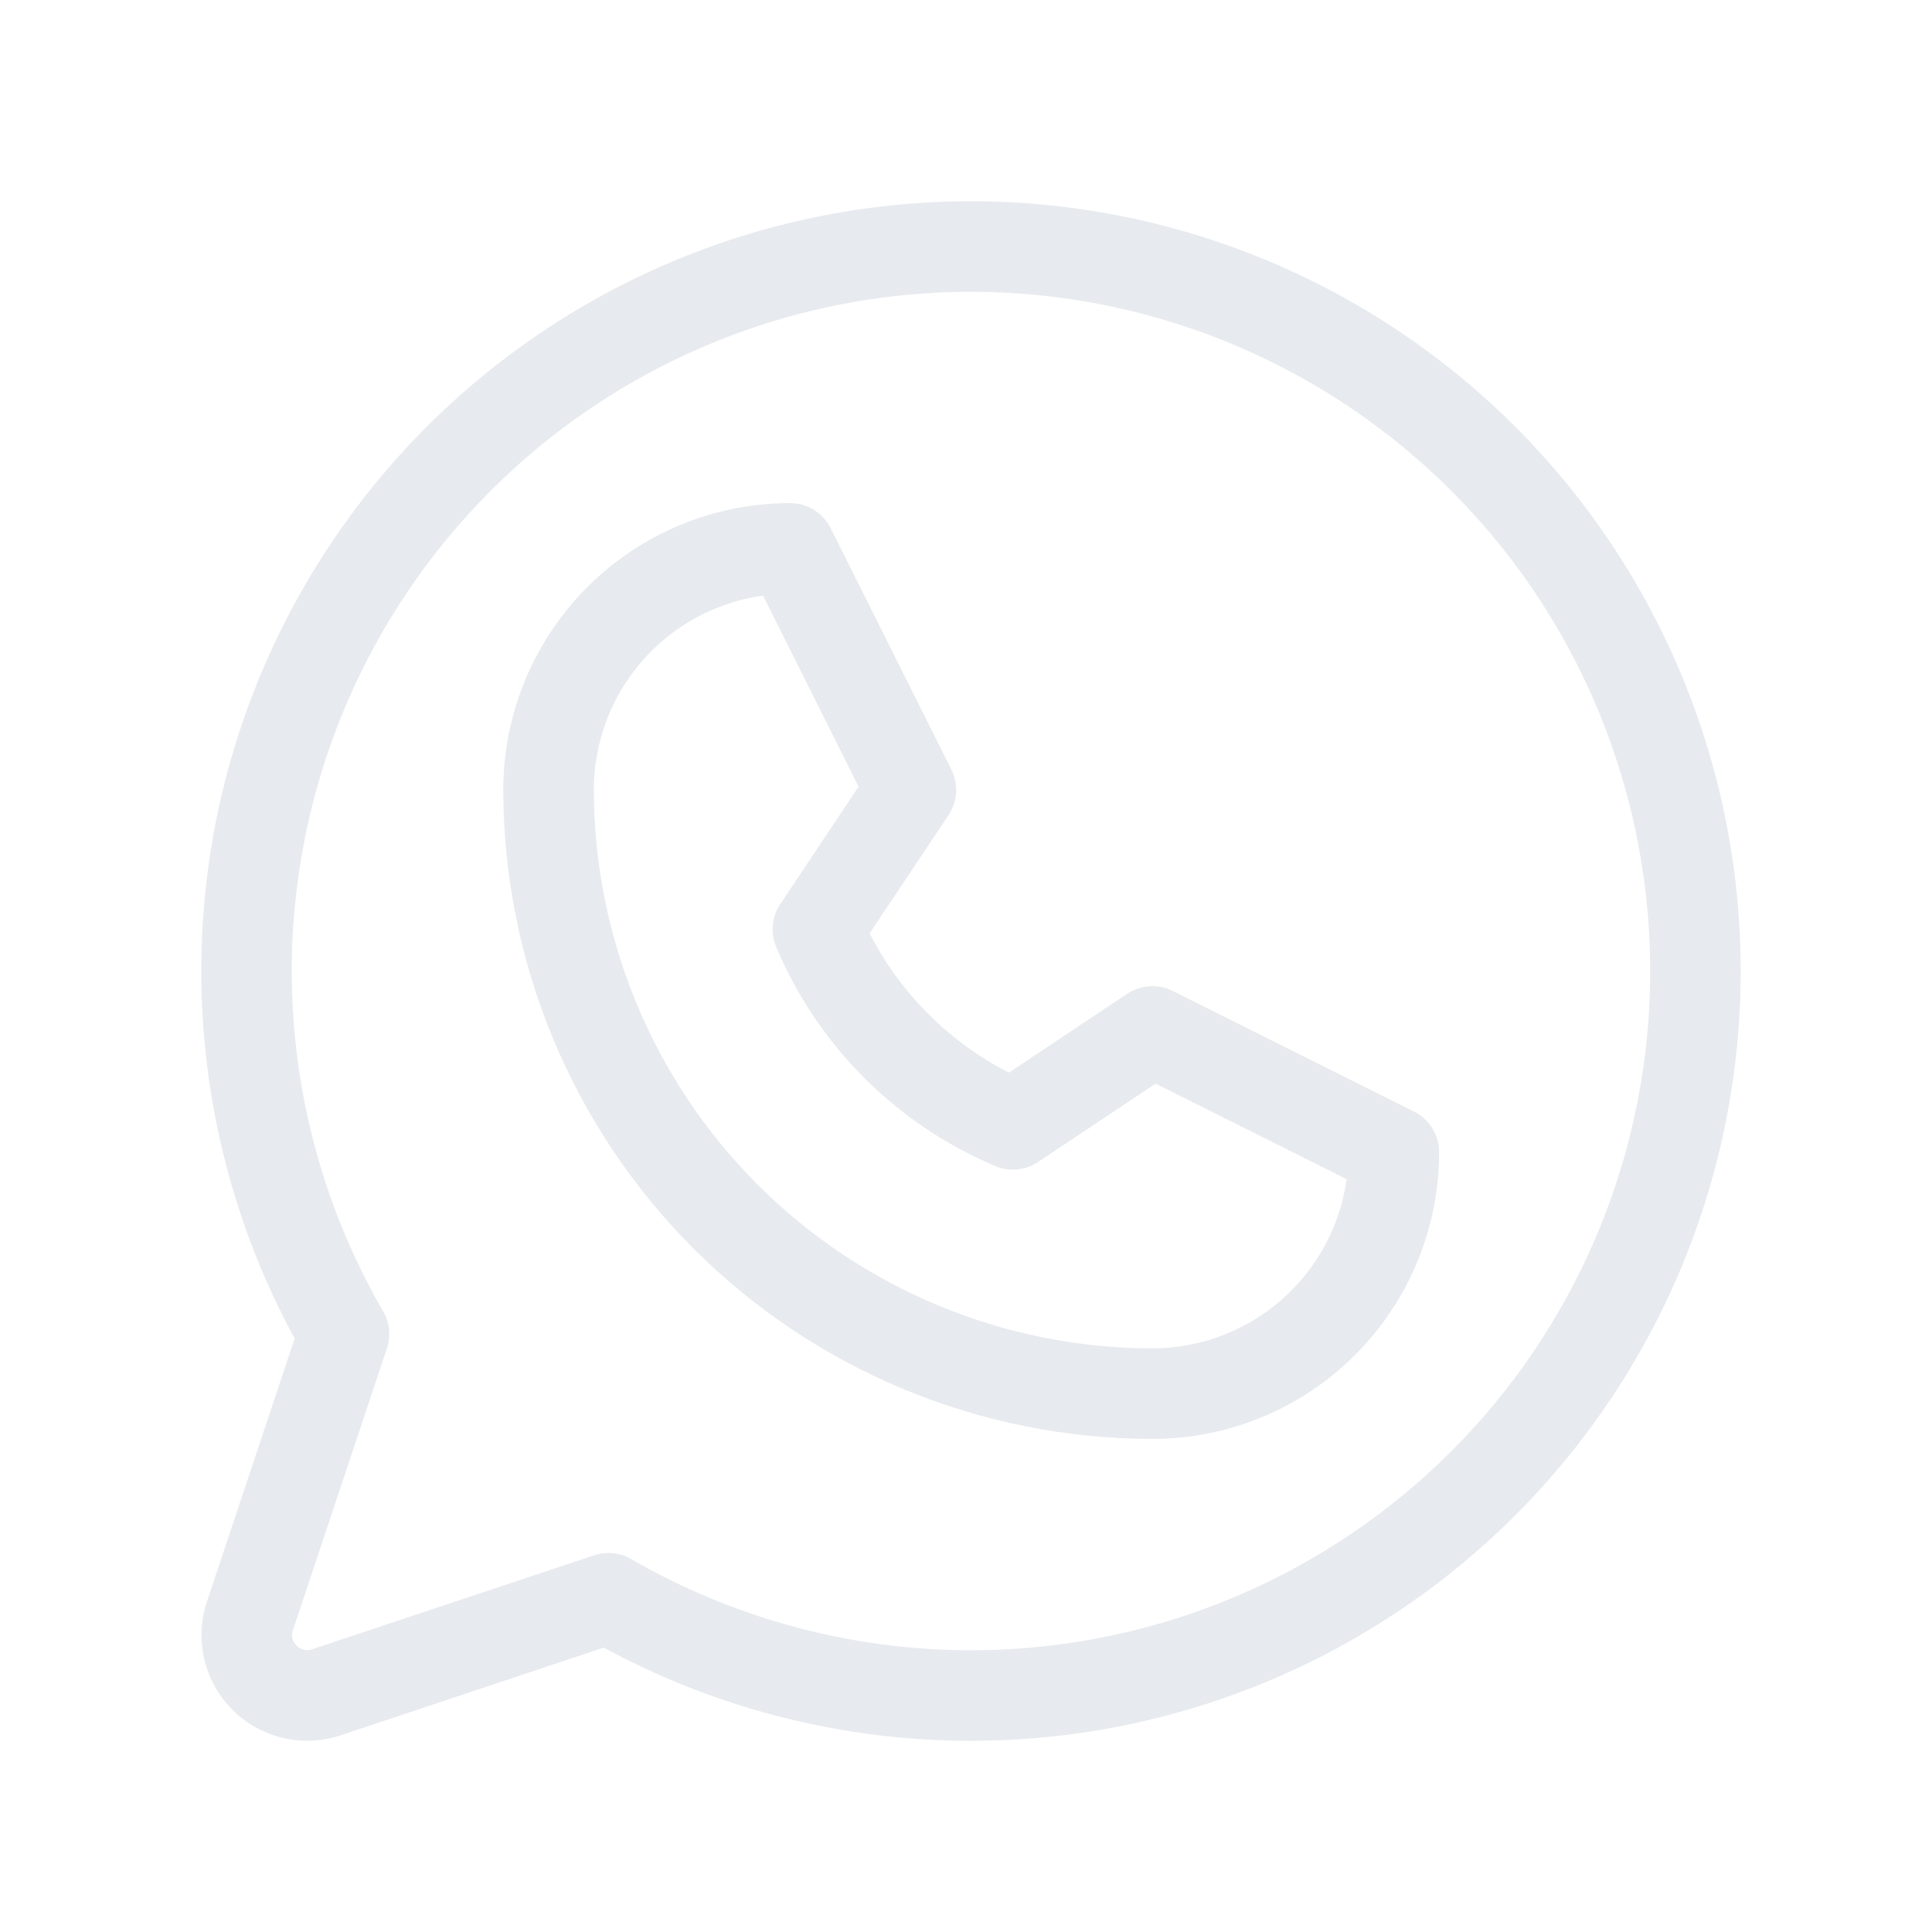 <svg width="48" height="48" viewBox="0 0 48 48" fill="none" xmlns="http://www.w3.org/2000/svg">
<path d="M35.132 27.618L29.131 24.618C28.954 24.53 28.757 24.49 28.559 24.503C28.362 24.515 28.171 24.58 28.006 24.689L25.067 26.649C23.578 25.887 22.367 24.676 21.605 23.188L23.567 20.249C23.676 20.085 23.741 19.894 23.753 19.696C23.766 19.499 23.726 19.302 23.638 19.124L20.638 13.124C20.544 12.937 20.401 12.779 20.222 12.668C20.044 12.558 19.839 12.5 19.629 12.5C17.739 12.5 15.927 13.251 14.591 14.587C13.255 15.923 12.504 17.735 12.504 19.625C12.509 23.9 14.209 27.999 17.232 31.022C20.255 34.045 24.354 35.745 28.629 35.75C30.519 35.75 32.331 34.999 33.667 33.663C35.003 32.327 35.754 30.515 35.754 28.625C35.754 28.416 35.696 28.211 35.586 28.033C35.476 27.855 35.319 27.712 35.132 27.618ZM28.629 33.5C24.951 33.495 21.424 32.032 18.823 29.431C16.222 26.83 14.758 23.303 14.754 19.625C14.754 18.448 15.18 17.312 15.952 16.424C16.725 15.537 17.792 14.959 18.958 14.797L21.331 19.544L19.383 22.466C19.281 22.62 19.218 22.797 19.201 22.981C19.183 23.165 19.211 23.351 19.282 23.521C20.317 25.981 22.273 27.937 24.733 28.972C24.904 29.043 25.089 29.071 25.273 29.053C25.457 29.036 25.634 28.973 25.788 28.871L28.71 26.922L33.457 29.296C33.295 30.462 32.717 31.529 31.83 32.302C30.942 33.074 29.806 33.5 28.629 33.5ZM24.129 5C20.814 4.999 17.555 5.86 14.673 7.499C11.791 9.138 9.384 11.497 7.689 14.347C5.994 17.196 5.068 20.437 5.004 23.752C4.939 27.066 5.737 30.341 7.32 33.254L5.141 39.792C4.987 40.255 4.964 40.751 5.076 41.226C5.188 41.7 5.43 42.134 5.775 42.479C6.12 42.824 6.554 43.066 7.028 43.178C7.503 43.29 7.999 43.267 8.462 43.113L15 40.934C17.559 42.323 20.402 43.109 23.311 43.233C26.22 43.356 29.119 42.814 31.787 41.647C34.455 40.48 36.821 38.719 38.705 36.498C40.589 34.278 41.941 31.657 42.658 28.834C43.375 26.012 43.438 23.063 42.842 20.213C42.247 17.363 41.008 14.686 39.221 12.387C37.434 10.088 35.145 8.227 32.53 6.947C29.914 5.667 27.041 5.001 24.129 5ZM24.129 41C21.163 41.001 18.248 40.219 15.68 38.735C15.509 38.637 15.315 38.584 15.118 38.583C14.997 38.584 14.877 38.603 14.761 38.641L7.751 40.977C7.685 40.999 7.614 41.003 7.546 40.987C7.478 40.971 7.416 40.936 7.367 40.887C7.318 40.838 7.283 40.776 7.267 40.708C7.251 40.64 7.254 40.569 7.277 40.503L9.613 33.5C9.663 33.349 9.681 33.188 9.665 33.03C9.649 32.871 9.599 32.717 9.519 32.579C7.658 29.364 6.909 25.624 7.391 21.94C7.872 18.256 9.555 14.834 12.18 12.204C14.804 9.574 18.224 7.884 21.907 7.396C25.59 6.908 29.331 7.649 32.55 9.505C35.769 11.36 38.286 14.226 39.71 17.657C41.134 21.089 41.386 24.895 40.426 28.484C39.466 32.073 37.349 35.245 34.402 37.508C31.456 39.771 27.844 40.999 24.129 41Z" fill="#E7EAEE"/>
</svg>
